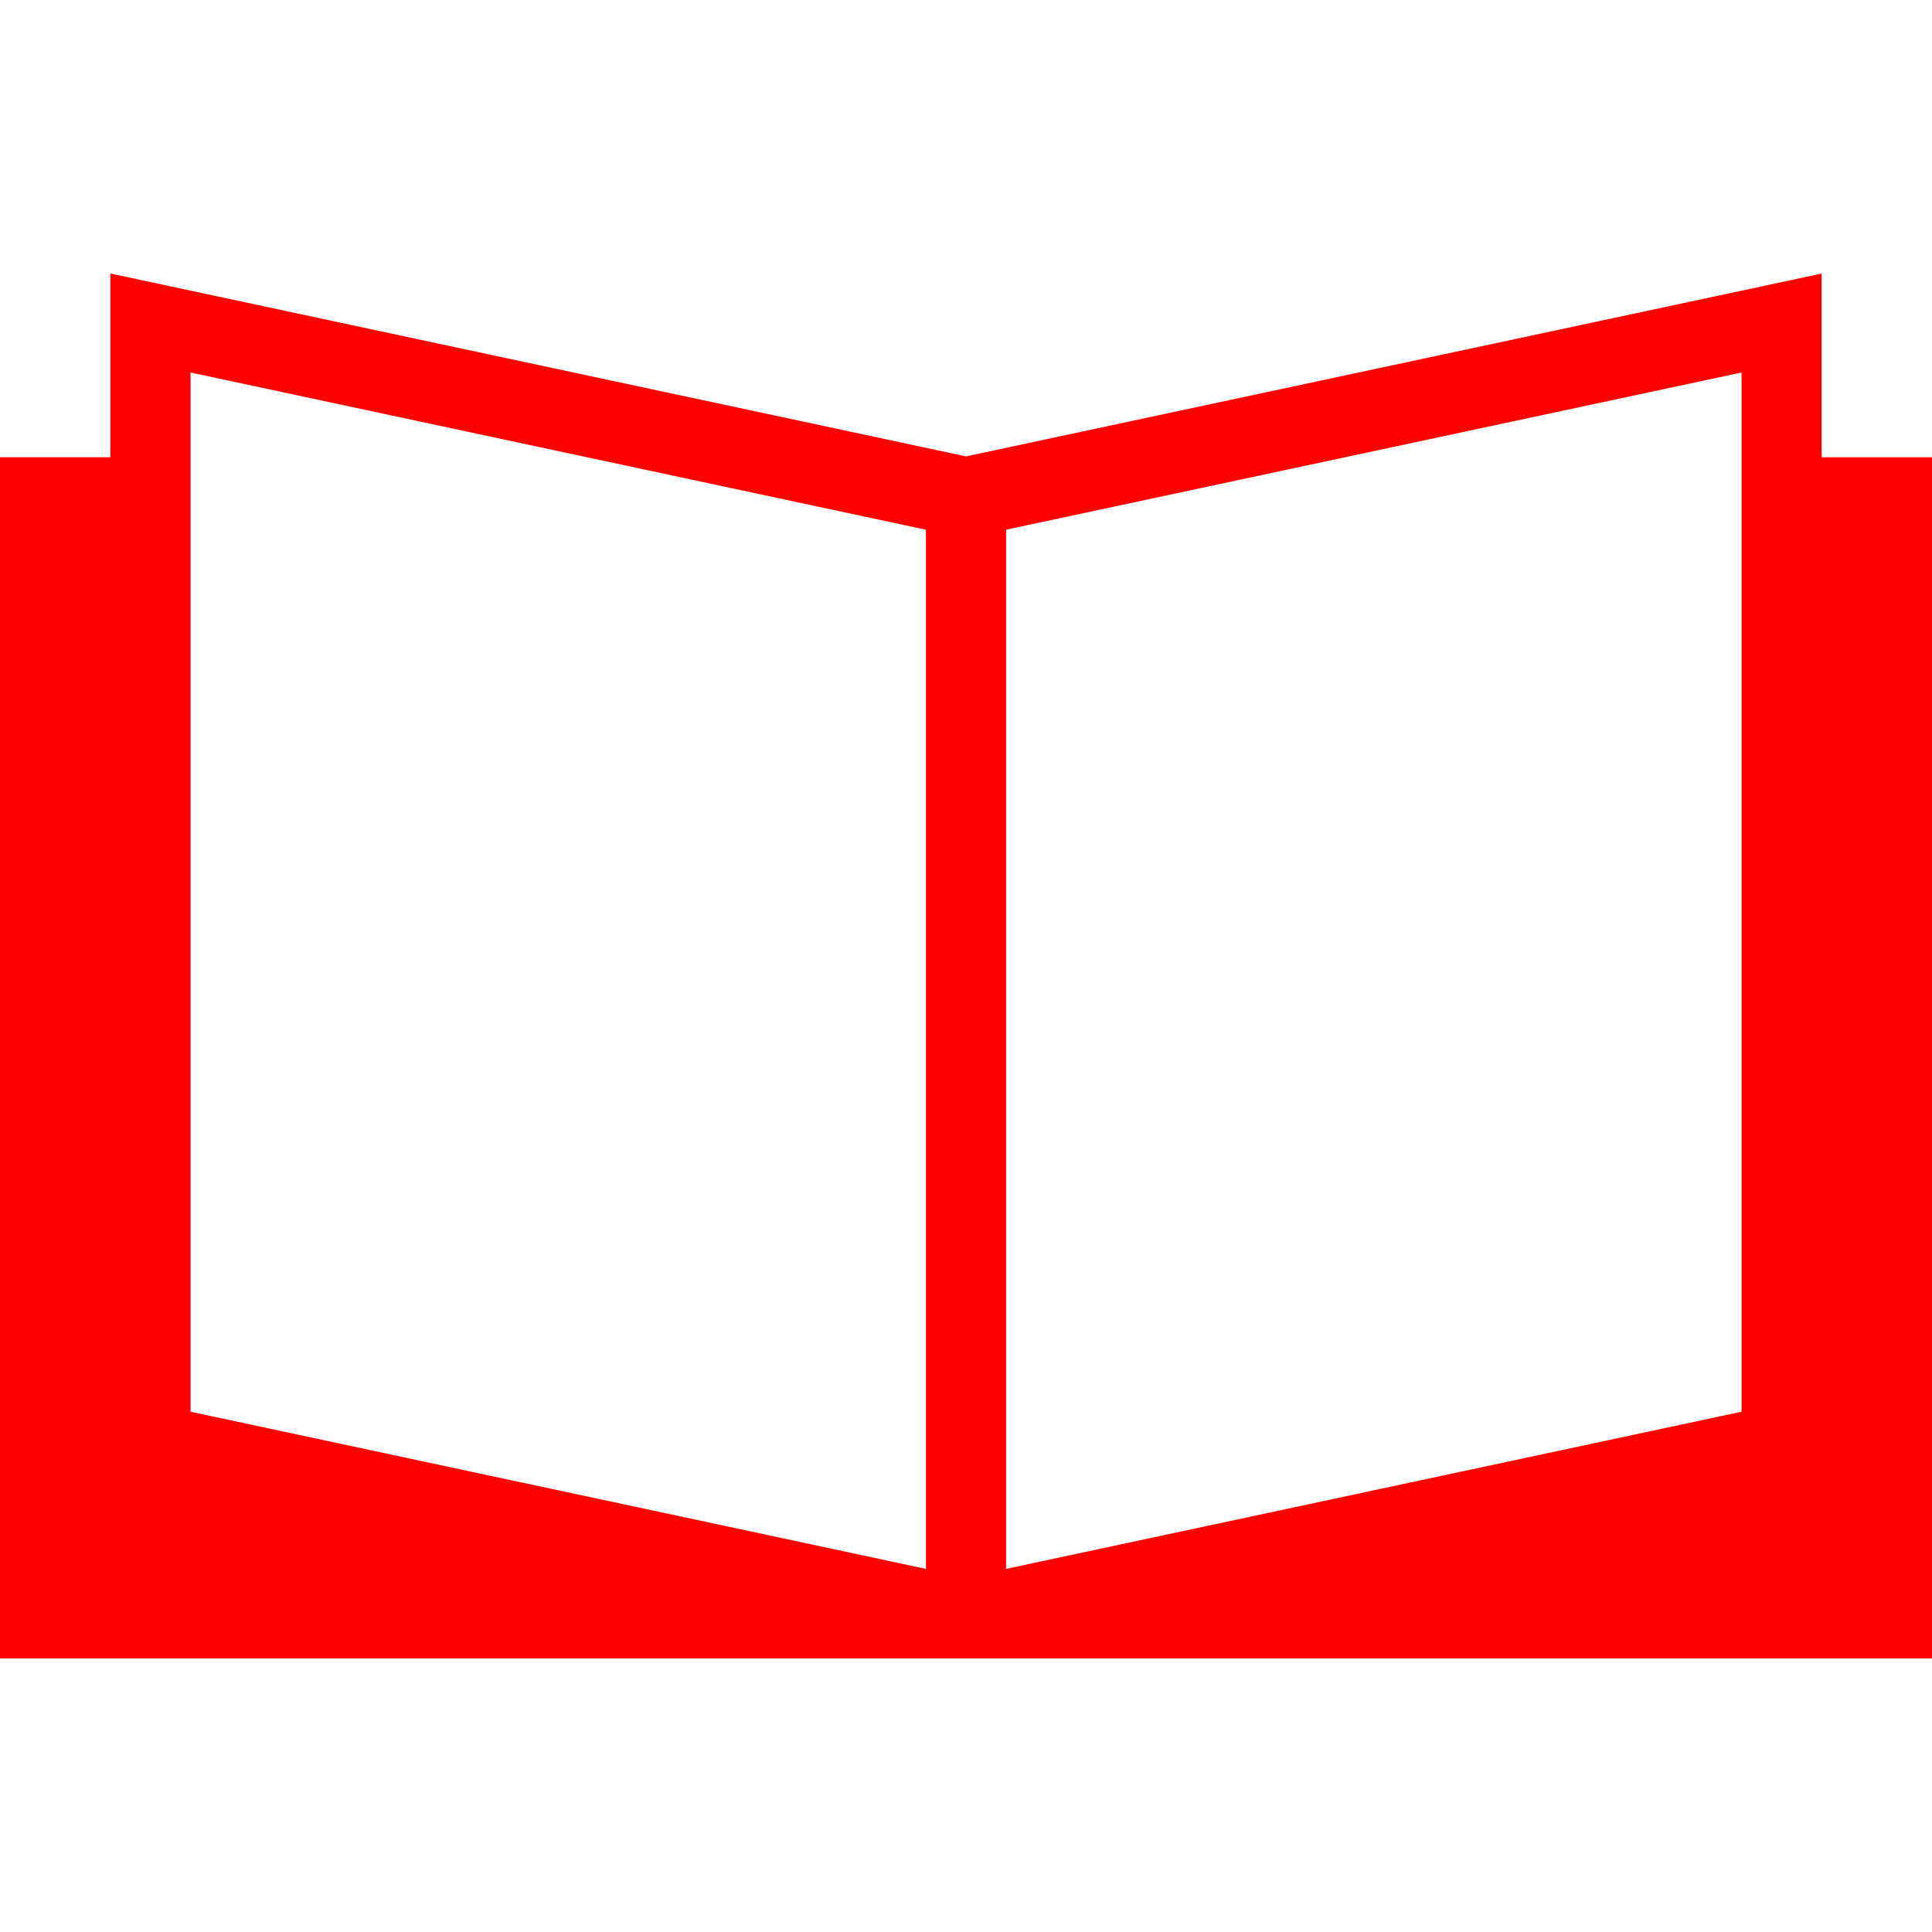 <?xml version="1.0" encoding="iso-8859-1"?>
<!-- Generator: Adobe Illustrator 16.0.0, SVG Export Plug-In . SVG Version: 6.00 Build 0)  -->
<!DOCTYPE svg PUBLIC "-//W3C//DTD SVG 1.1//EN" "http://www.w3.org/Graphics/SVG/1.1/DTD/svg11.dtd">
<svg version="1.1" id="Capa_1" xmlns="http://www.w3.org/2000/svg" xmlns:xlink="http://www.w3.org/1999/xlink" x="0px" y="0px"
	 width="191.398px" height="191.398px" viewBox="0 0 191.398 191.398" style="enable-background:new 0 0 191.398 191.398; fill: red;"
	 xml:space="preserve">
<g>
	<g>
		<path d="M111.568,164.302h79.83v-119h-10.936v-18.2L95.699,45.214L10.938,27.097v18.2H0v119.005h79.831 M91.732,53.209v102.217
			l-72.855-15.571V53.209v-7.912v-8.395l39.263,8.395l33.586,7.179L91.732,53.209L91.732,53.209z M99.667,155.426V53.209v-0.733
			l33.587-7.179l39.277-8.395v8.395v7.912v86.646L99.667,155.426z"/>
	</g>
</g>
<g>
</g>
<g>
</g>
<g>
</g>
<g>
</g>
<g>
</g>
<g>
</g>
<g>
</g>
<g>
</g>
<g>
</g>
<g>
</g>
<g>
</g>
<g>
</g>
<g>
</g>
<g>
</g>
<g>
</g>
</svg>
